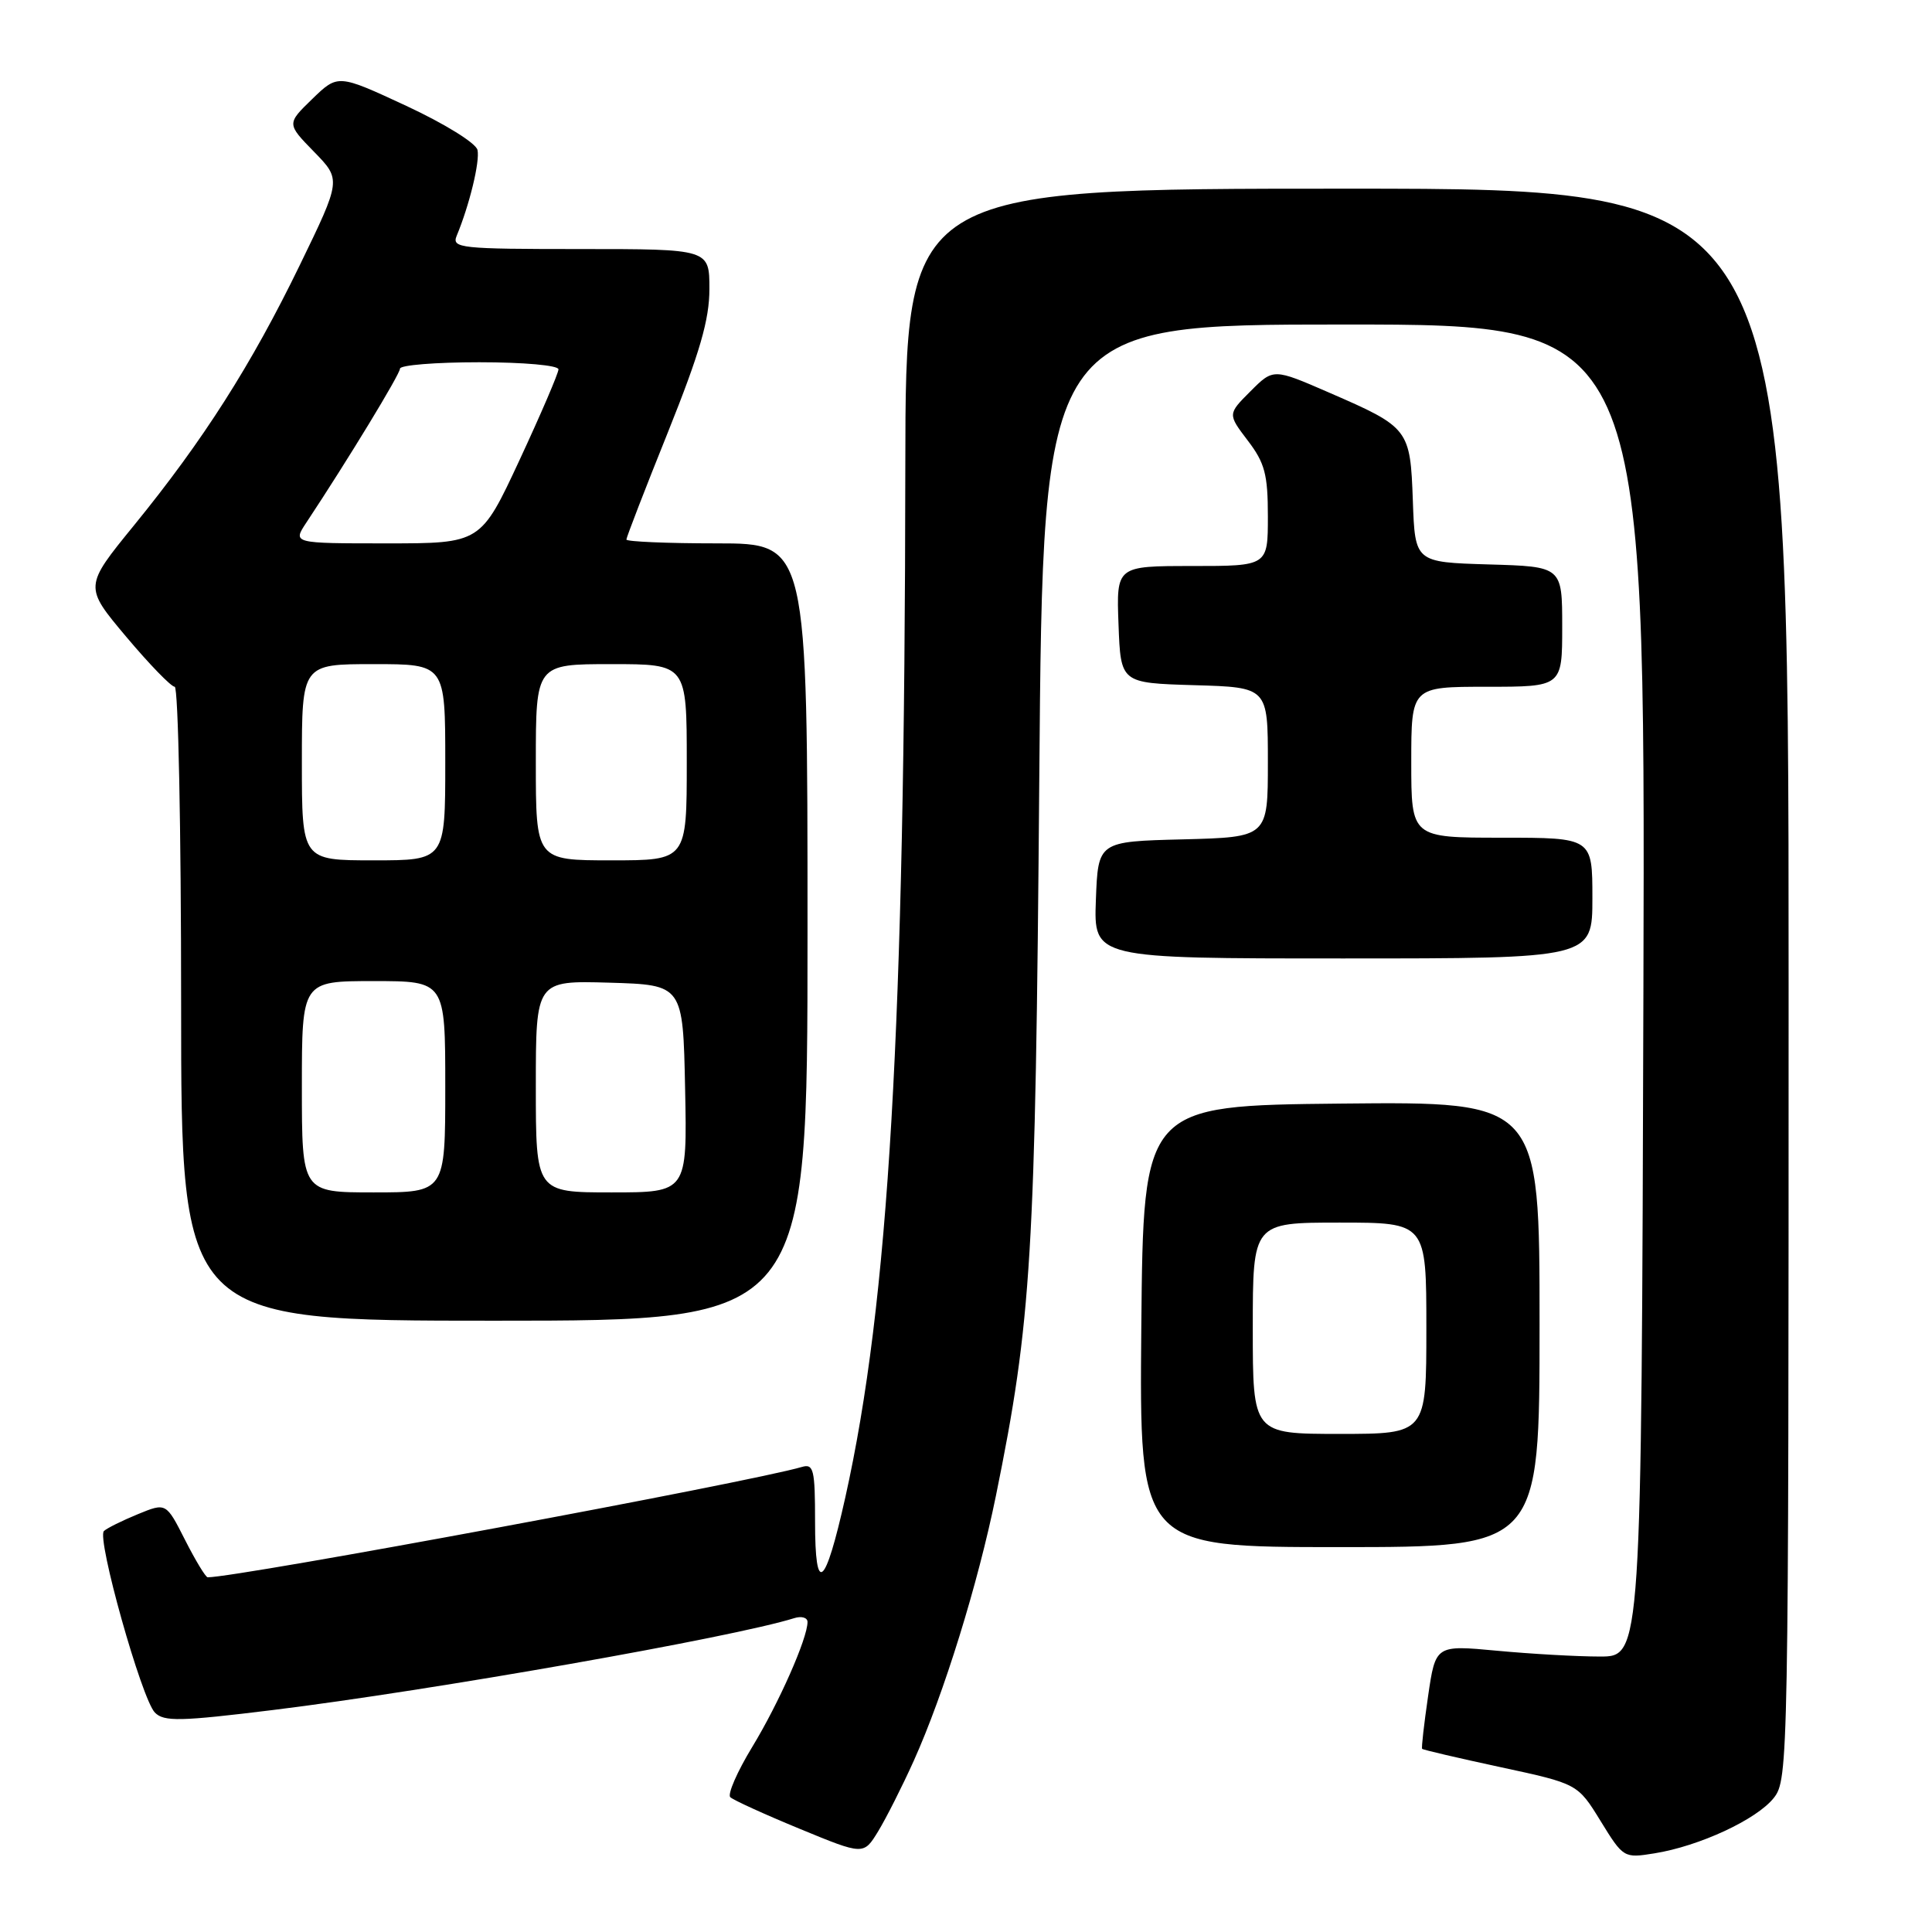 <?xml version="1.0" encoding="UTF-8" standalone="no"?>
<!DOCTYPE svg PUBLIC "-//W3C//DTD SVG 1.1//EN" "http://www.w3.org/Graphics/SVG/1.1/DTD/svg11.dtd" >
<svg xmlns="http://www.w3.org/2000/svg" xmlns:xlink="http://www.w3.org/1999/xlink" version="1.1" viewBox="0 0 256 256">
 <g >
 <path fill="currentColor"
d=" M 121.09 233.29 C 125.07 224.44 129.58 209.89 131.96 198.22 C 136.69 174.97 137.20 166.60 137.71 103.25 C 138.19 43.00 138.19 43.00 178.10 43.00 C 218.01 43.00 218.01 43.00 217.76 131.25 C 217.50 219.50 217.50 219.50 212.00 219.50 C 208.97 219.50 202.84 219.15 198.36 218.73 C 190.22 217.97 190.22 217.97 189.23 224.74 C 188.69 228.46 188.33 231.60 188.44 231.73 C 188.54 231.86 193.22 232.95 198.84 234.16 C 209.05 236.36 209.05 236.36 212.09 241.30 C 215.10 246.19 215.17 246.23 219.21 245.58 C 225.17 244.63 232.78 241.09 235.04 238.23 C 236.96 235.78 237.00 233.56 237.00 130.37 C 237.00 25.00 237.00 25.00 178.50 25.00 C 120.00 25.00 120.00 25.00 119.96 61.75 C 119.89 136.36 117.78 172.53 112.00 198.45 C 109.32 210.44 108.00 211.49 108.00 201.63 C 108.00 194.71 107.81 193.92 106.25 194.38 C 99.38 196.40 31.55 209.00 27.52 209.00 C 27.25 209.00 25.90 206.77 24.52 204.05 C 22.01 199.10 22.01 199.10 18.26 200.64 C 16.19 201.49 14.17 202.49 13.77 202.87 C 12.78 203.80 18.77 225.14 20.52 226.92 C 21.72 228.15 23.86 228.10 36.21 226.58 C 57.10 224.01 97.18 216.95 105.25 214.41 C 106.21 214.11 107.00 214.34 107.00 214.92 C 107.00 217.10 103.19 225.70 99.68 231.47 C 97.68 234.76 96.37 237.76 96.77 238.14 C 97.17 238.52 101.31 240.41 105.97 242.33 C 114.43 245.82 114.43 245.82 116.36 242.66 C 117.42 240.92 119.55 236.71 121.09 233.29 Z  M 204.00 175.48 C 204.00 145.97 204.00 145.97 177.75 146.23 C 151.50 146.50 151.50 146.50 151.23 175.75 C 150.97 205.00 150.97 205.00 177.48 205.00 C 204.00 205.00 204.00 205.00 204.00 175.48 Z  M 107.00 123.50 C 107.00 72.00 107.00 72.00 95.00 72.00 C 88.40 72.00 83.00 71.77 83.00 71.49 C 83.00 71.21 85.47 64.81 88.50 57.28 C 92.74 46.70 94.00 42.36 94.00 38.29 C 94.00 33.00 94.00 33.00 76.89 33.00 C 60.99 33.00 59.84 32.88 60.51 31.25 C 62.21 27.16 63.61 21.38 63.27 19.87 C 63.06 18.96 58.93 16.40 53.84 14.03 C 44.78 9.82 44.78 9.82 41.38 13.11 C 37.99 16.40 37.99 16.40 41.61 20.11 C 45.22 23.81 45.22 23.81 39.71 35.16 C 33.28 48.39 26.96 58.31 17.75 69.62 C 11.14 77.73 11.14 77.73 16.72 84.37 C 19.79 88.02 22.68 91.00 23.15 91.00 C 23.62 91.00 24.00 109.90 24.00 133.00 C 24.00 175.00 24.00 175.00 65.50 175.00 C 107.00 175.00 107.00 175.00 107.00 123.50 Z  M 211.00 119.00 C 211.00 111.00 211.00 111.00 199.00 111.00 C 187.00 111.00 187.00 111.00 187.00 101.00 C 187.00 91.00 187.00 91.00 197.00 91.00 C 207.00 91.00 207.00 91.00 207.00 83.04 C 207.00 75.07 207.00 75.07 197.25 74.79 C 187.50 74.50 187.50 74.50 187.21 66.37 C 186.87 56.83 186.72 56.63 176.11 52.02 C 168.73 48.81 168.73 48.81 165.70 51.84 C 162.67 54.87 162.67 54.87 165.33 58.37 C 167.60 61.34 168.00 62.86 168.00 68.43 C 168.00 75.00 168.00 75.00 157.96 75.00 C 147.92 75.00 147.92 75.00 148.21 82.75 C 148.50 90.50 148.50 90.50 158.25 90.79 C 168.00 91.07 168.00 91.07 168.00 101.00 C 168.00 110.93 168.00 110.93 156.75 111.22 C 145.50 111.50 145.50 111.50 145.21 119.25 C 144.92 127.00 144.92 127.00 177.96 127.00 C 211.00 127.00 211.00 127.00 211.00 119.00 Z  M 166.00 176.00 C 166.00 162.00 166.00 162.00 177.50 162.00 C 189.00 162.00 189.00 162.00 189.00 176.00 C 189.00 190.00 189.00 190.00 177.50 190.00 C 166.00 190.00 166.00 190.00 166.00 176.00 Z  M 40.00 144.00 C 40.00 130.00 40.00 130.00 49.50 130.00 C 59.00 130.00 59.00 130.00 59.00 144.00 C 59.00 158.00 59.00 158.00 49.50 158.00 C 40.00 158.00 40.00 158.00 40.00 144.00 Z  M 71.00 143.96 C 71.00 129.93 71.00 129.93 80.75 130.21 C 90.50 130.50 90.50 130.50 90.78 144.25 C 91.06 158.00 91.06 158.00 81.03 158.00 C 71.00 158.00 71.00 158.00 71.00 143.96 Z  M 40.00 101.00 C 40.00 88.00 40.00 88.00 49.50 88.00 C 59.00 88.00 59.00 88.00 59.00 101.00 C 59.00 114.00 59.00 114.00 49.50 114.00 C 40.00 114.00 40.00 114.00 40.00 101.00 Z  M 71.00 101.00 C 71.00 88.00 71.00 88.00 81.00 88.00 C 91.00 88.00 91.00 88.00 91.00 101.00 C 91.00 114.00 91.00 114.00 81.00 114.00 C 71.00 114.00 71.00 114.00 71.00 101.00 Z  M 40.59 69.25 C 46.08 60.96 53.00 49.58 53.00 48.85 C 53.00 48.38 57.72 48.00 63.50 48.00 C 69.37 48.00 74.00 48.41 74.00 48.94 C 74.00 49.45 71.68 54.85 68.85 60.94 C 63.70 72.00 63.70 72.00 51.24 72.00 C 38.77 72.00 38.77 72.00 40.59 69.25 Z "/>
</g>
</svg>